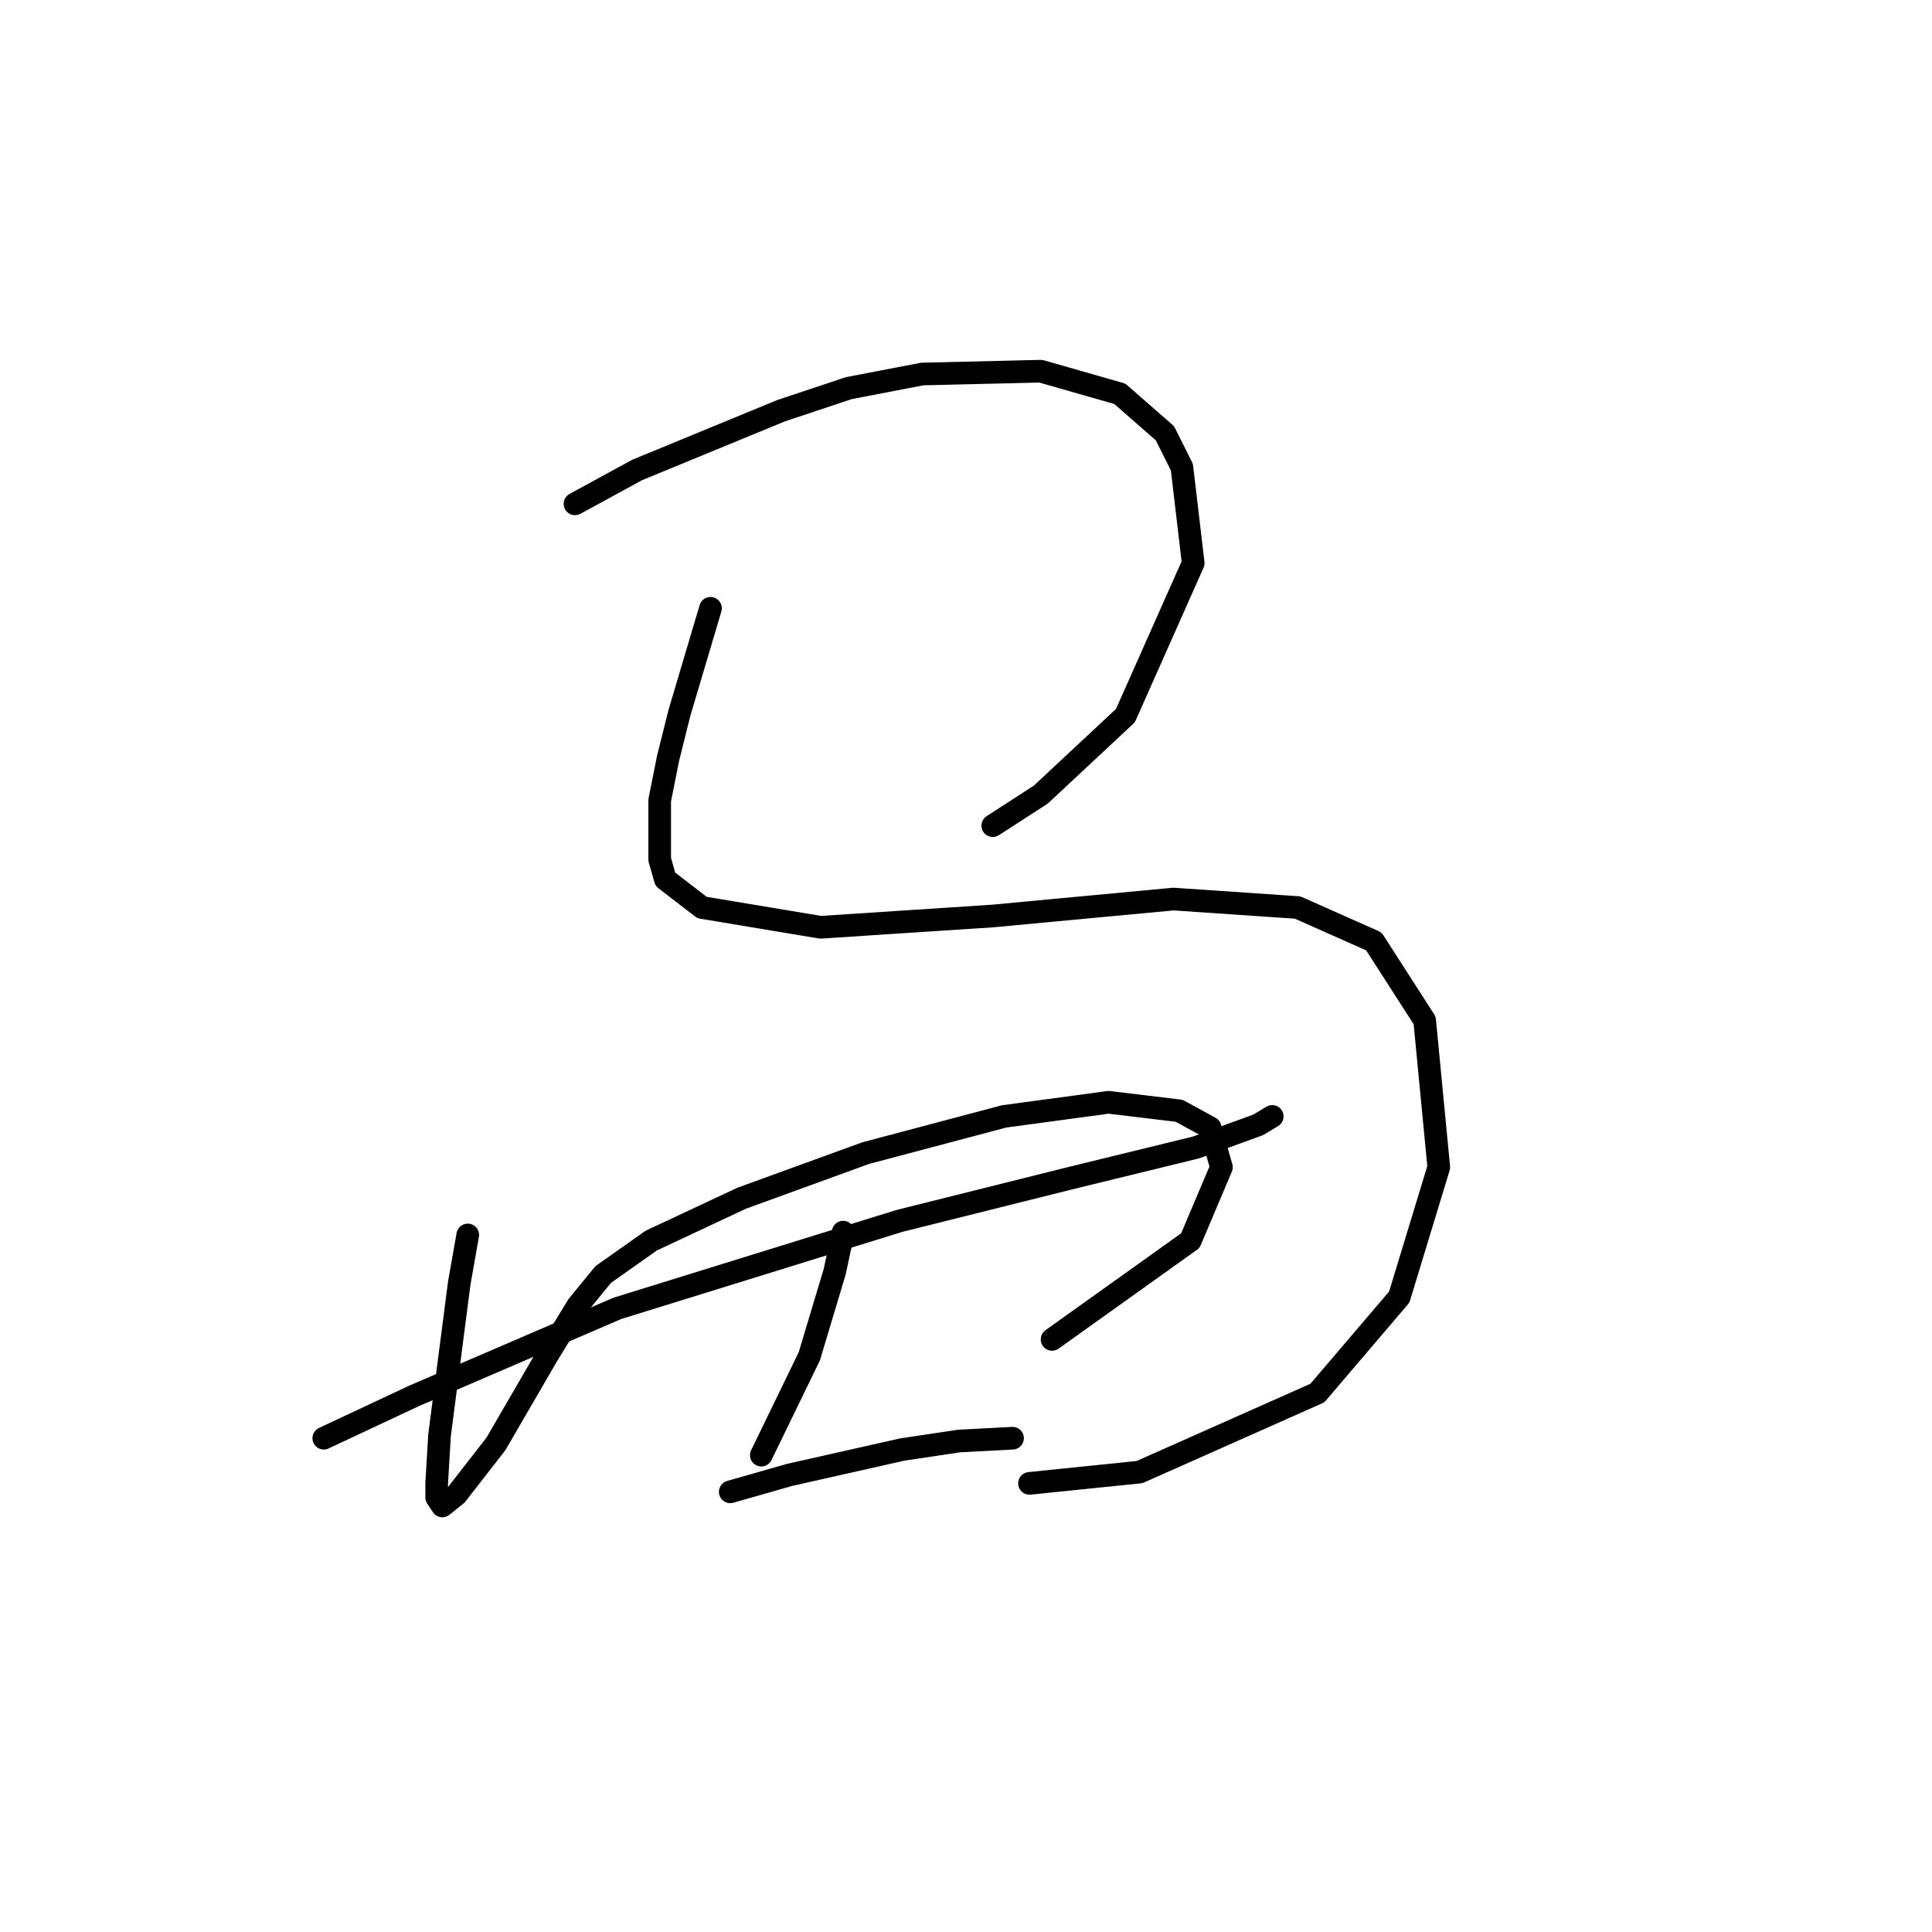 <?xml version="1.0" standalone="no"?>
    <svg width="256" height="256" xmlns="http://www.w3.org/2000/svg" version="1.1">
    <polyline stroke="black" stroke-width="3" stroke-linecap="round" fill="transparent" stroke-linejoin="round" points="76.192 66.765 84.42 62.277 103.496 54.422 112.473 51.43 122.198 49.56 137.907 49.186 148.38 52.178 154.364 57.415 156.608 61.903 158.104 74.62 149.128 94.818 137.907 105.291 131.548 109.405 131.548 109.405 " />
        <polyline stroke="black" stroke-width="3" stroke-linecap="round" fill="transparent" stroke-linejoin="round" points="94.145 80.605 90.031 94.444 88.535 100.428 87.413 106.039 87.413 113.893 88.161 116.511 93.023 120.252 108.732 122.87 131.548 121.374 155.486 119.13 171.944 120.252 182.042 124.74 188.775 135.213 190.645 154.663 185.409 171.868 174.562 184.585 150.998 195.058 136.411 196.554 136.411 196.554 " />
        <polyline stroke="black" stroke-width="3" stroke-linecap="round" fill="transparent" stroke-linejoin="round" points="61.979 163.639 60.857 169.998 58.238 190.196 57.864 196.554 57.864 198.424 58.612 199.546 60.482 198.05 65.719 191.318 72.451 179.723 76.566 172.99 79.932 168.876 86.291 164.387 98.26 158.777 114.717 152.792 133.044 147.93 146.884 146.06 156.234 147.182 160.349 149.426 161.845 154.663 157.73 164.387 139.403 177.478 139.403 177.478 " />
        <polyline stroke="black" stroke-width="3" stroke-linecap="round" fill="transparent" stroke-linejoin="round" points="42.903 190.57 54.872 184.959 81.802 173.364 119.205 161.769 141.647 156.159 158.479 152.044 166.707 149.052 168.577 147.93 168.577 147.93 " />
        <polyline stroke="black" stroke-width="3" stroke-linecap="round" fill="transparent" stroke-linejoin="round" points="111.725 163.265 110.603 168.502 107.236 179.723 100.878 192.814 100.878 192.814 " />
        <polyline stroke="black" stroke-width="3" stroke-linecap="round" fill="transparent" stroke-linejoin="round" points="96.763 197.676 104.618 195.432 119.579 192.066 127.06 190.944 134.167 190.57 134.167 190.57 " />
        </svg>